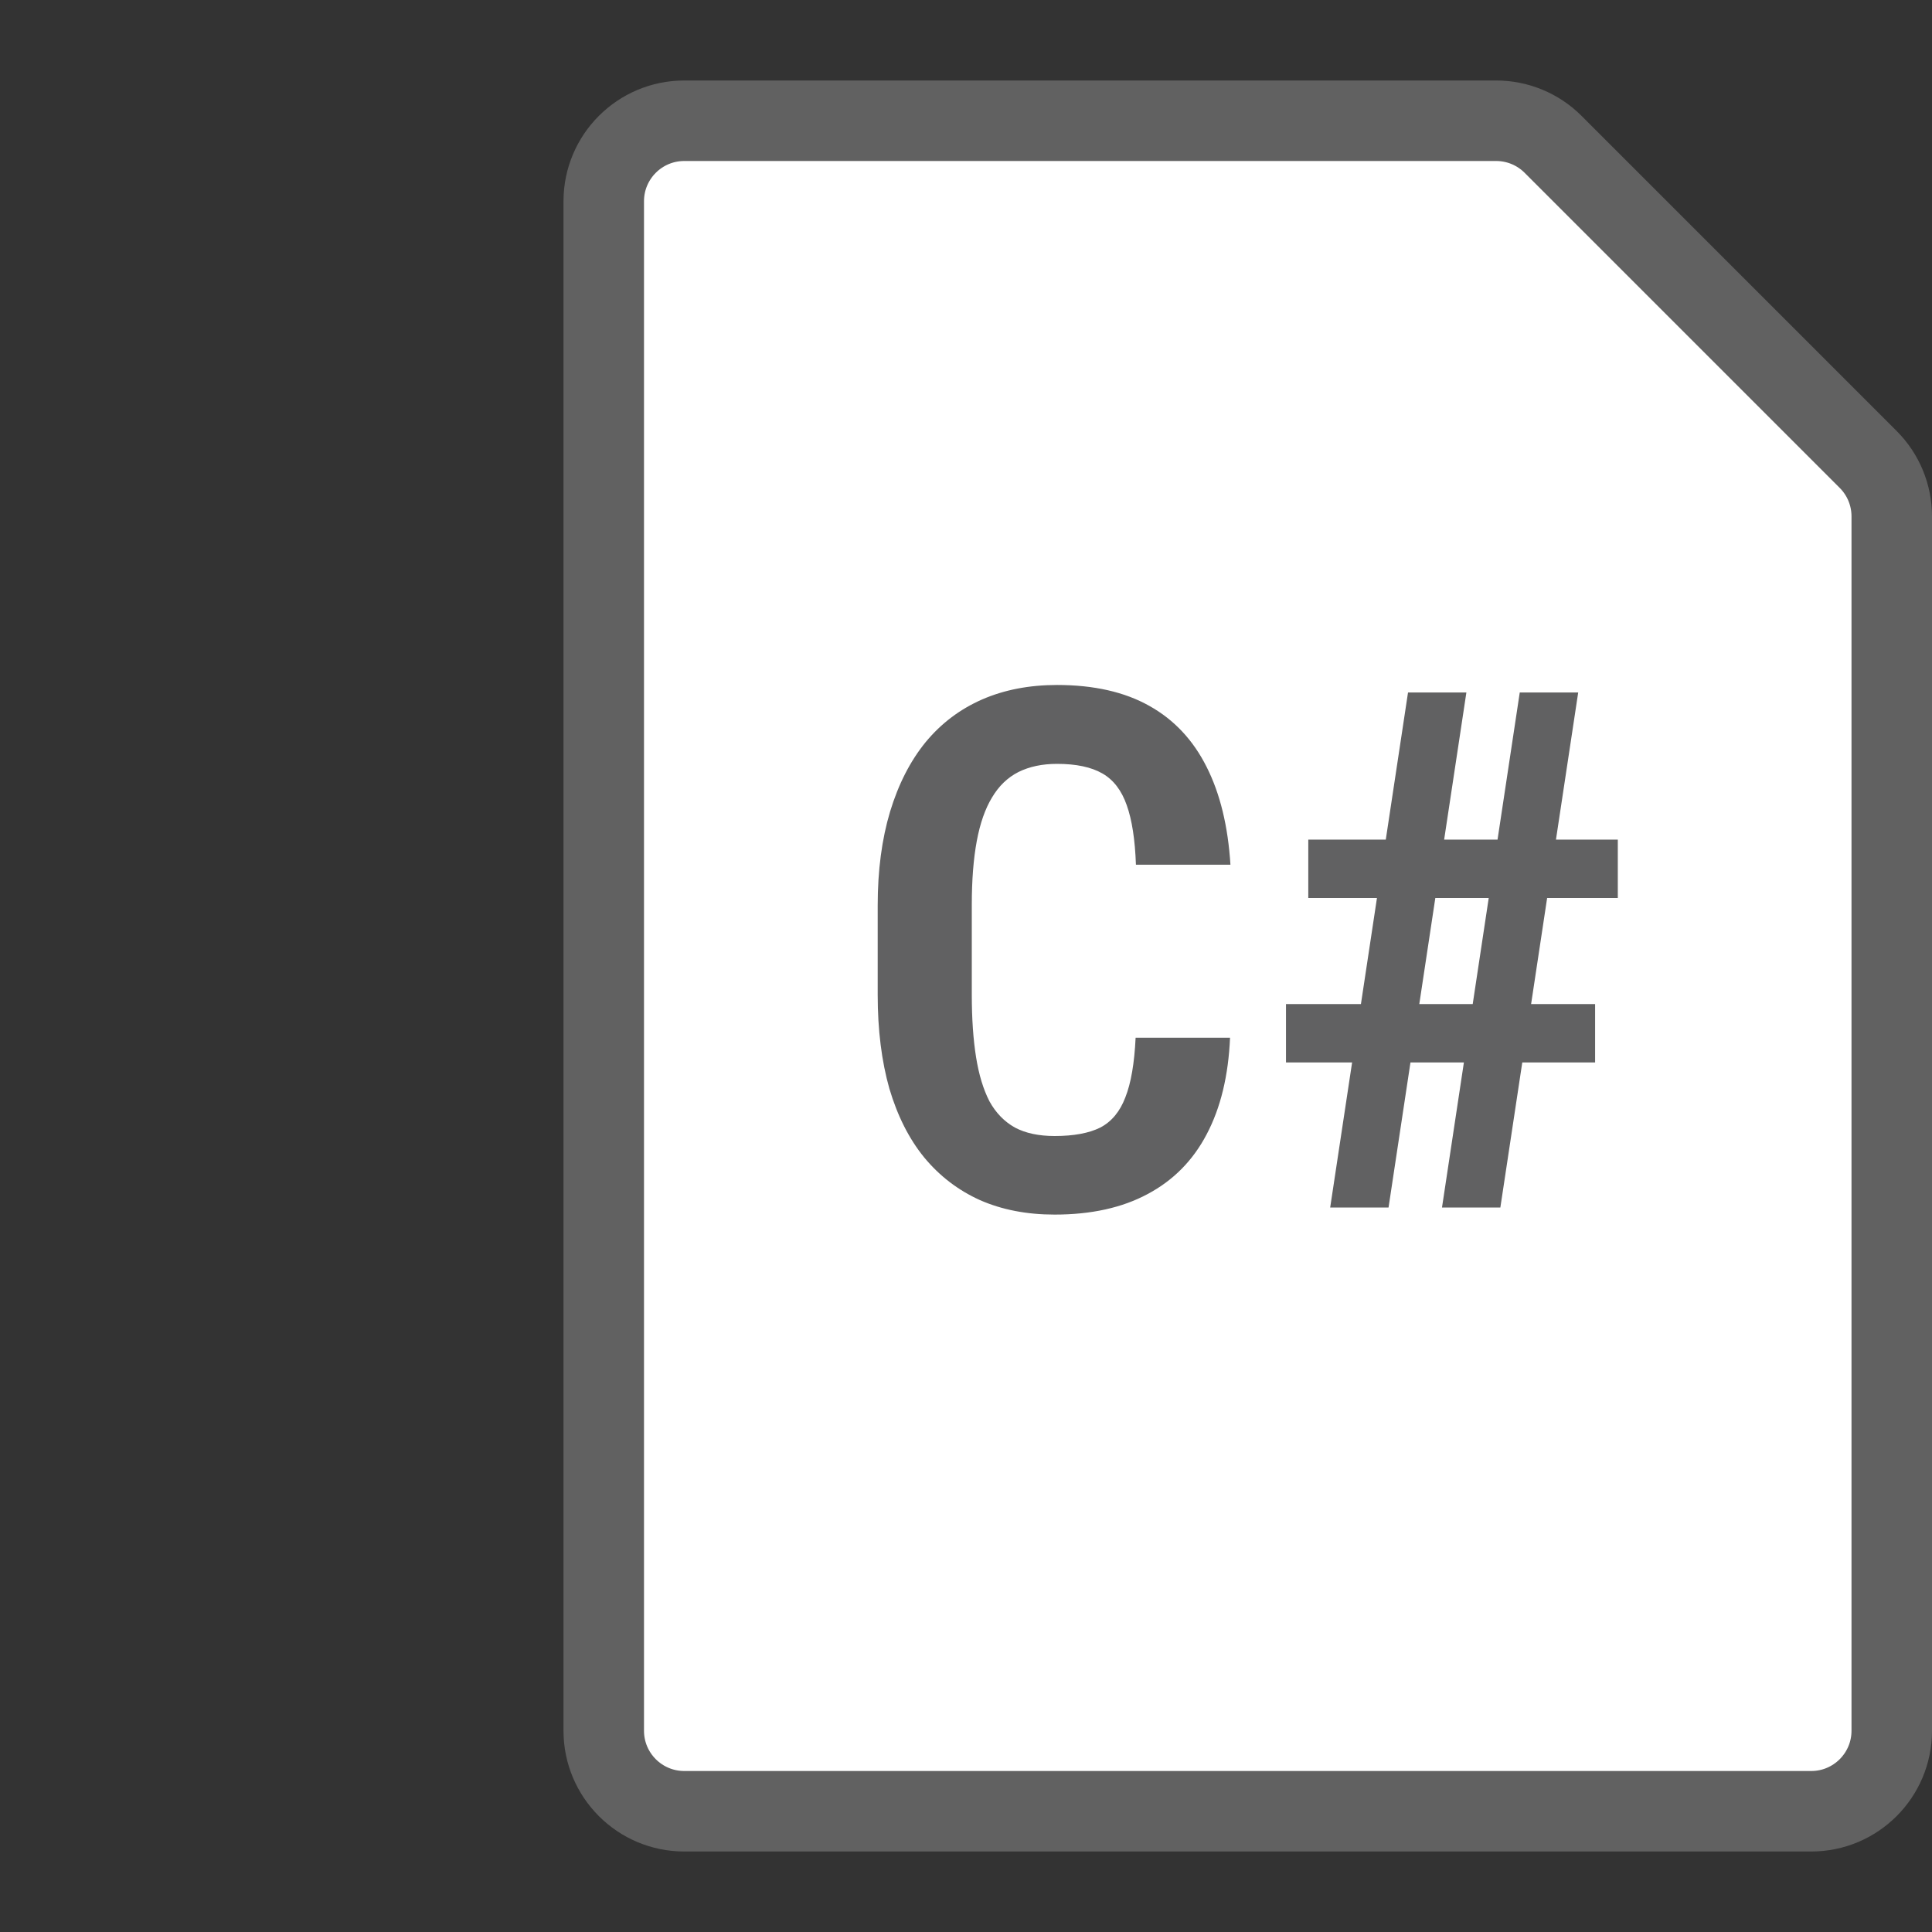 <svg width="24" height="24" viewBox="0 0 24 24" fill="none" xmlns="http://www.w3.org/2000/svg">
<rect x="0" y="0" width="24" height="24" fill="#333333" stroke="none"/>
<path d="M7.5 2.5L7.5 21.5C7.5 22.052 7.948 22.5 8.5 22.5L22.5 22.5C23.052 22.5 23.5 22.052 23.5 21.5L23.5 6.414C23.5 6.149 23.395 5.895 23.207 5.707L19.293 1.793C19.105 1.605 18.851 1.5 18.586 1.5L8.5 1.5C7.948 1.5 7.5 1.948 7.5 2.5Z" fill="#FFFFFF" stroke="#616161"/>
<path d="M16.524 15L17.491 8.602H18.216L17.249 15H16.524ZM17.913 15L18.879 8.602H19.605L18.638 15H17.913ZM20.097 11.155H16.252V10.43H20.097V11.155ZM19.815 13.198H15.975V12.473H19.815V13.198Z" fill="#616162"/>
<path d="M14.107 12.891H15.28C15.26 13.362 15.163 13.762 14.99 14.09C14.82 14.415 14.576 14.663 14.256 14.833C13.94 15.003 13.555 15.088 13.101 15.088C12.755 15.088 12.446 15.028 12.173 14.908C11.901 14.785 11.669 14.607 11.479 14.376C11.291 14.145 11.148 13.86 11.048 13.523C10.952 13.184 10.903 12.795 10.903 12.359V11.247C10.903 10.81 10.955 10.422 11.057 10.082C11.16 9.743 11.306 9.456 11.497 9.221C11.69 8.987 11.924 8.81 12.2 8.689C12.475 8.569 12.786 8.509 13.131 8.509C13.588 8.509 13.971 8.596 14.278 8.769C14.586 8.941 14.823 9.195 14.99 9.529C15.157 9.86 15.255 10.264 15.285 10.742H14.111C14.1 10.431 14.062 10.185 13.997 10.003C13.933 9.819 13.832 9.687 13.694 9.608C13.556 9.529 13.369 9.489 13.131 9.489C12.947 9.489 12.787 9.523 12.652 9.59C12.518 9.658 12.408 9.763 12.323 9.907C12.238 10.047 12.175 10.227 12.134 10.447C12.093 10.667 12.072 10.931 12.072 11.238V12.359C12.072 12.655 12.09 12.913 12.125 13.132C12.16 13.352 12.216 13.535 12.292 13.682C12.371 13.825 12.477 13.934 12.608 14.007C12.74 14.077 12.904 14.112 13.101 14.112C13.338 14.112 13.527 14.077 13.668 14.007C13.808 13.934 13.912 13.809 13.979 13.633C14.05 13.455 14.092 13.207 14.107 12.891Z" fill="#616162"/>
</svg>
